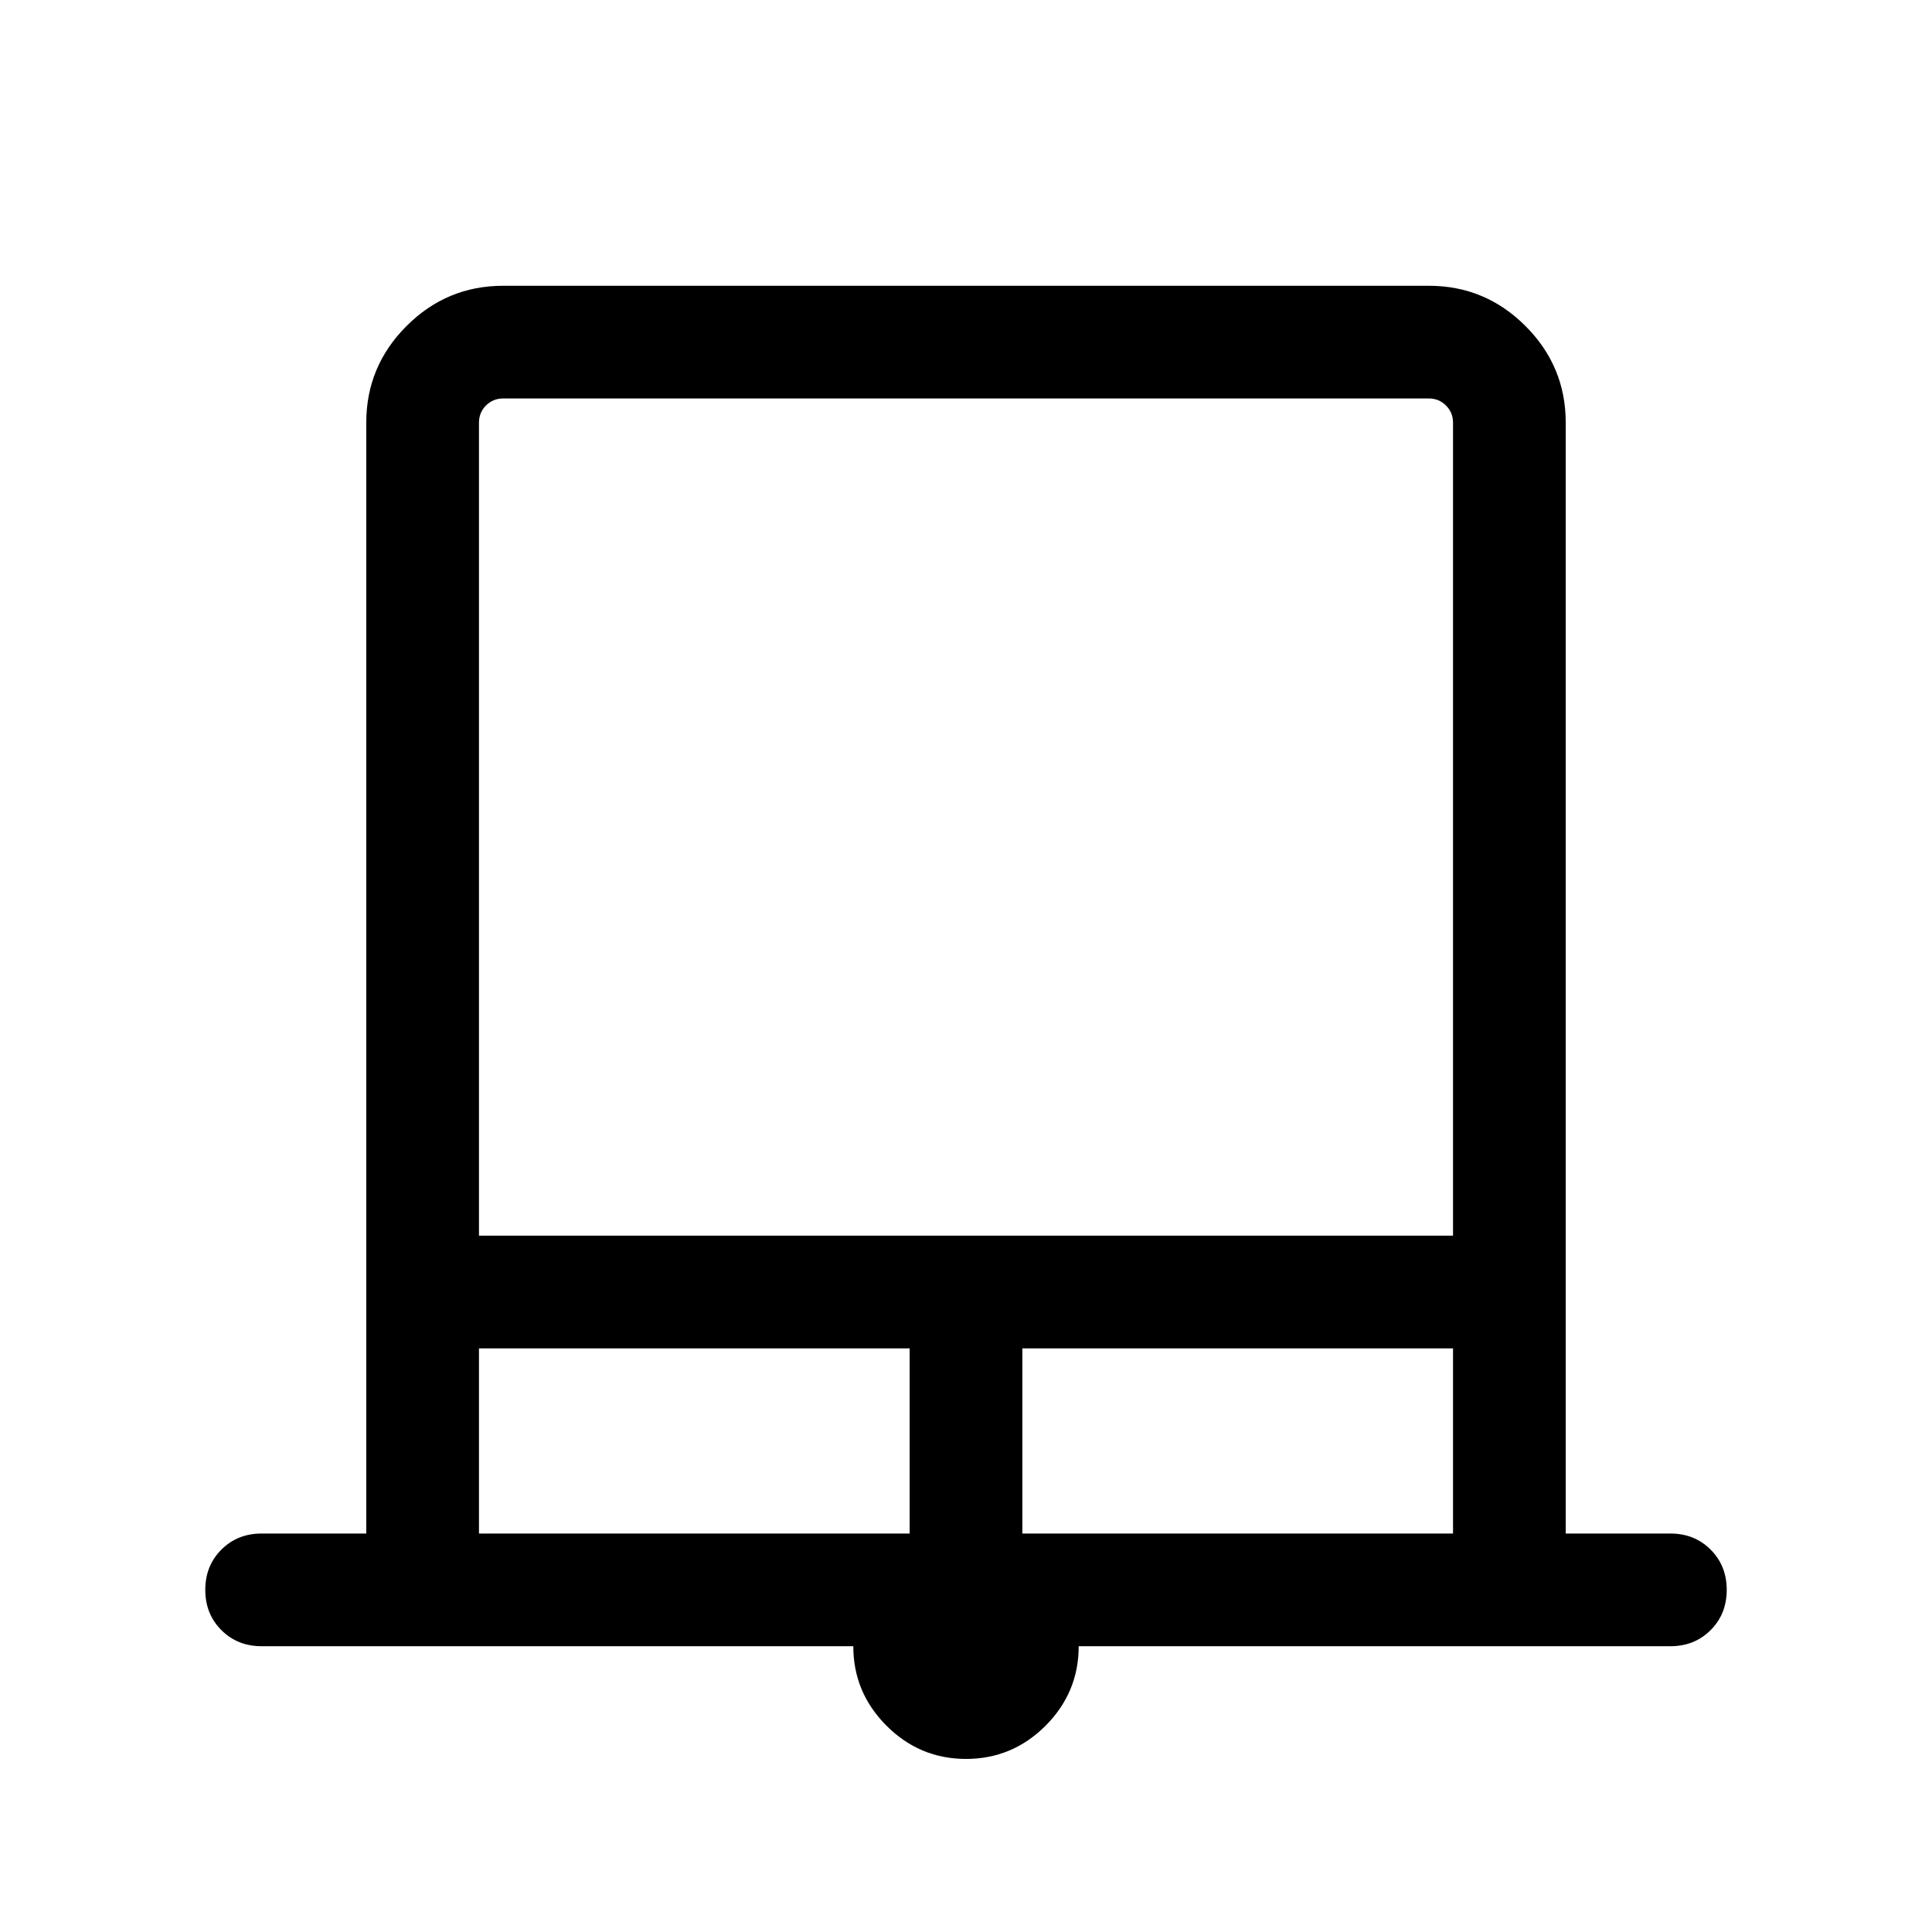 <svg xmlns="http://www.w3.org/2000/svg" height="24" width="24"><path d="M12 21.85q-.575 0-.987-.412-.413-.413-.413-.988H3.25q-.3 0-.5-.2t-.2-.5q0-.3.2-.5t.5-.2h1.3V5.25q0-.7.5-1.2t1.2-.5h11.5q.7 0 1.2.5t.5 1.2v13.8h1.3q.3 0 .5.2t.2.5q0 .3-.2.5t-.5.2H13.4q0 .575-.412.988-.413.412-.988.412Zm-6.05-6.5h12.1V5.25q0-.125-.088-.213-.087-.087-.212-.087H6.25q-.125 0-.213.087-.087.088-.087.213Zm0 3.7h5.35v-2.3H5.95Zm6.75 0h5.35v-2.3H12.7ZM6.25 4.95H18.05 5.95h.3Z"/></svg>